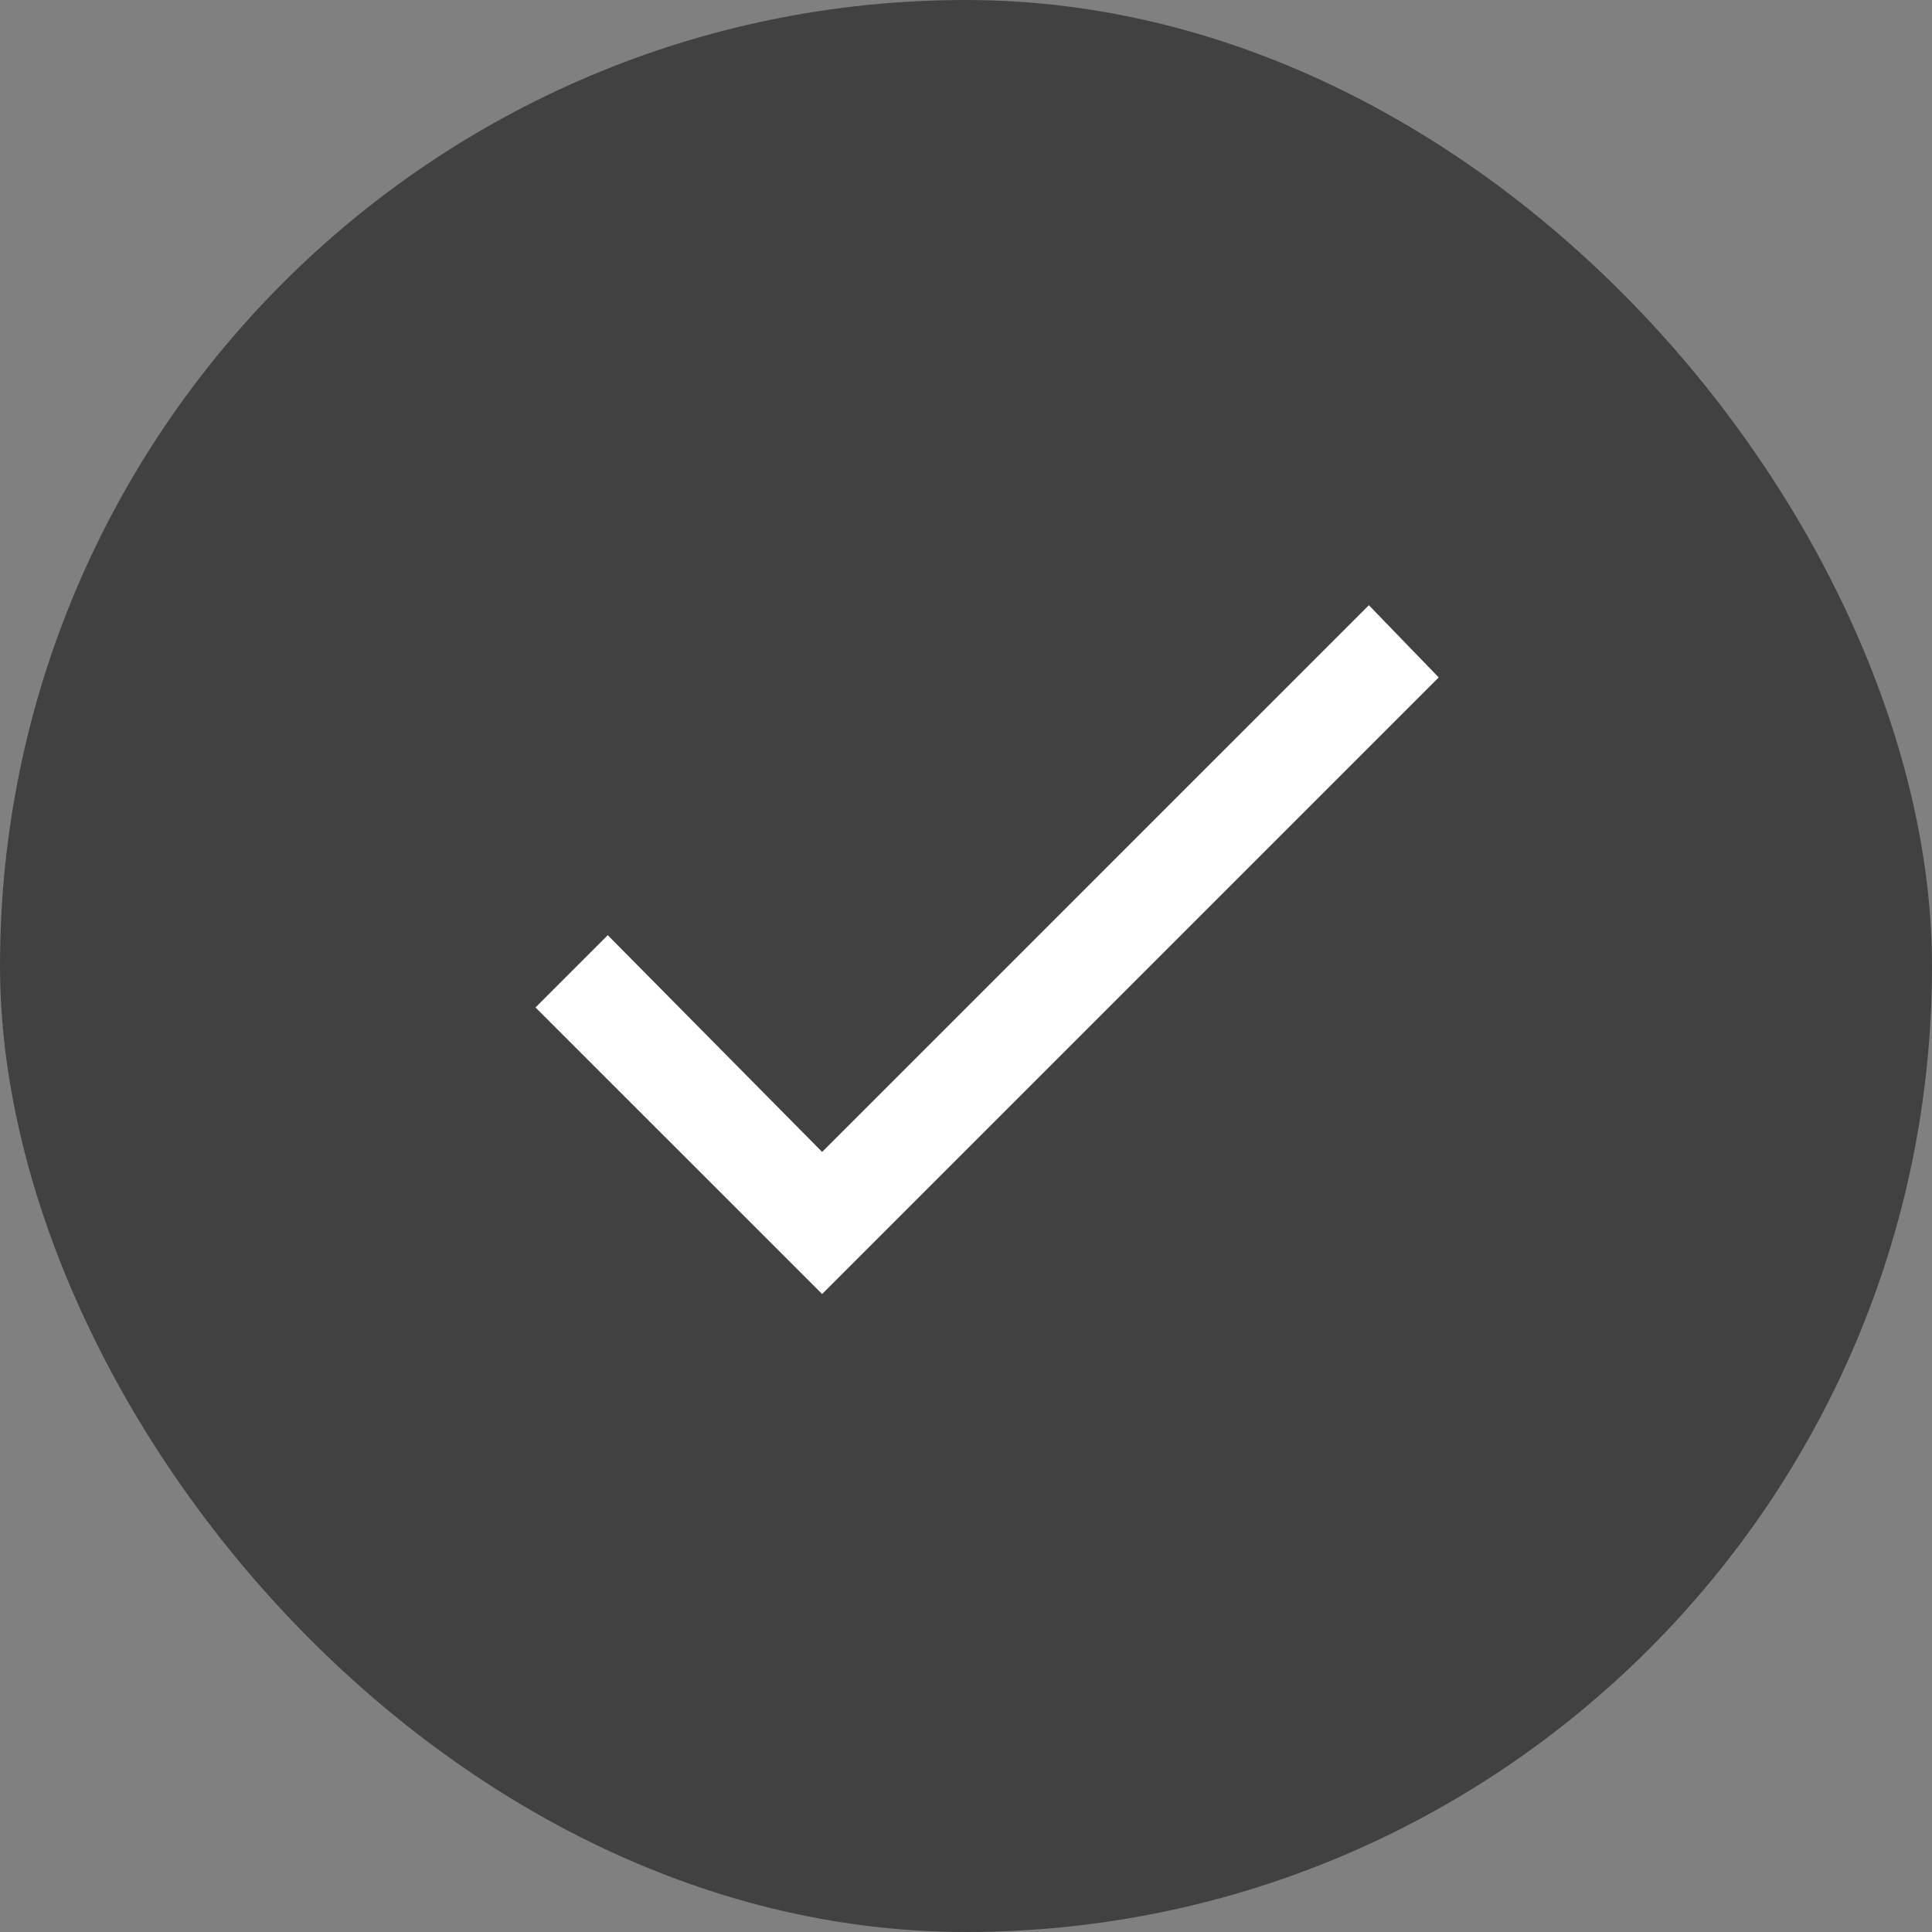 <svg width="47" height="47" viewBox="0 0 47 47" fill="none" xmlns="http://www.w3.org/2000/svg">
<rect x="0" y="0" width="47" height="47" fill="#808080" stroke="none"/>
<rect width="47" height="47" rx="23.5" fill="#414141"/>
<path d="M20 28.023L33.301 14.723L35 16.48L20 31.48L13.027 24.508L14.785 22.75L20 28.023Z" fill="white"/>
</svg>

